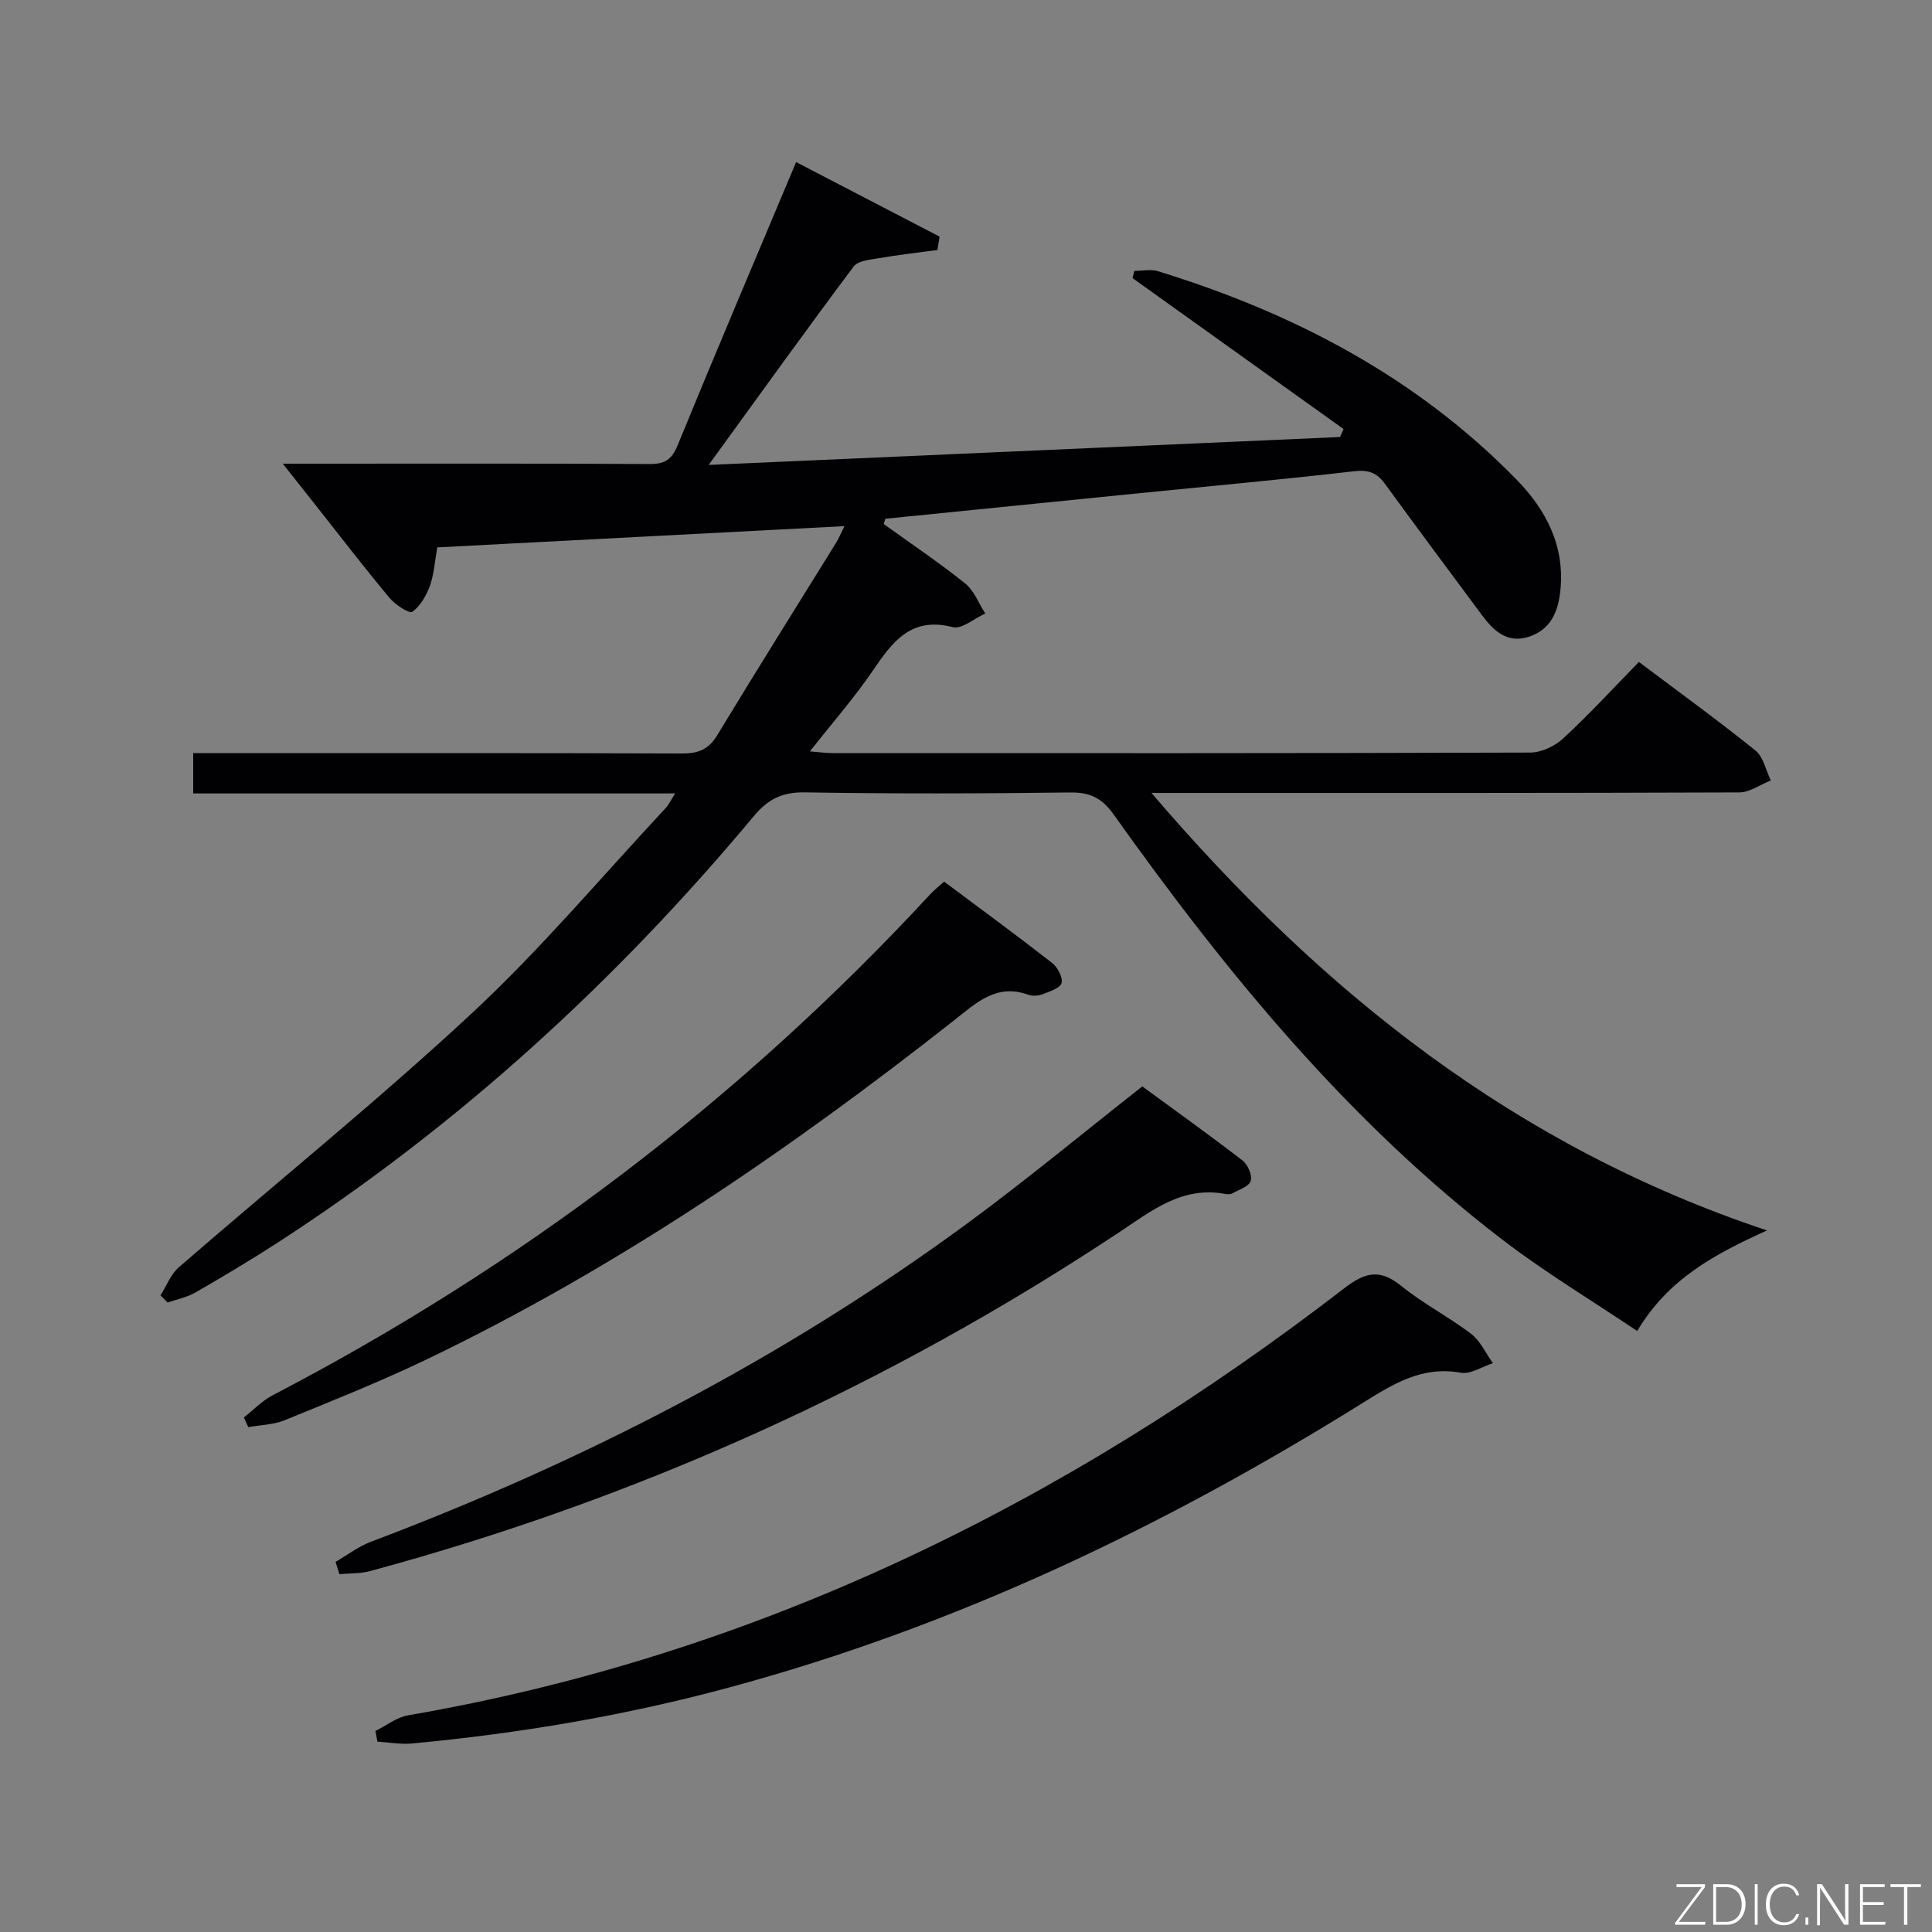 <svg enable-background="new 0 0 400 400" viewBox="0 0 400 400" xmlns="http://www.w3.org/2000/svg"><rect x="0" y="0" width="400" height="400" fill="#808080" stroke="none"/><path d="m182.97 108.5c5.64 4.06 11.43 7.95 16.85 12.29 1.86 1.49 2.8 4.12 4.17 6.23-2.27 1.01-4.86 3.31-6.74 2.82-8.62-2.22-12.44 2.99-16.5 8.95-3.83 5.62-8.34 10.77-13.07 16.78 1.93.15 3.28.35 4.64.35 48.16.02 96.31.05 144.47-.11 2.31-.01 5.1-1.3 6.83-2.9 5.37-4.96 10.33-10.37 15.7-15.86 8.32 6.26 16.38 12.1 24.13 18.34 1.65 1.33 2.15 4.09 3.18 6.19-2.18.86-4.36 2.47-6.54 2.48-38.32.15-76.65.11-114.98.11-1.78 0-3.56 0-6.71 0 35.2 41.18 75.28 73.2 127.44 90.58-10.88 4.92-20.46 10.05-26.88 20.82-9.48-6.38-19.03-12.11-27.82-18.84-32.06-24.56-57.33-55.44-80.57-88.1-2.4-3.38-4.86-4.61-8.98-4.56-18.33.24-36.66.28-54.99-.02-4.65-.07-7.59 1.4-10.52 4.91-28.55 34.22-61.11 64.01-98.56 88.29-5.58 3.62-11.3 7.02-17.06 10.35-1.74 1-3.83 1.4-5.76 2.07-.49-.49-.98-.99-1.47-1.48 1.25-1.96 2.12-4.36 3.8-5.82 20.23-17.56 41.11-34.41 60.72-52.64 14.23-13.23 26.81-28.23 40.1-42.46.62-.67 1.01-1.55 1.94-3-33.61 0-66.5 0-99.79 0 0-2.86 0-5.26 0-8.34h5.77c31.83 0 63.65-.05 95.48.07 3.35.01 5.48-.85 7.27-3.82 8.1-13.38 16.42-26.62 24.65-39.91.49-.8.85-1.68 1.67-3.34-28.54 1.49-56.33 2.94-84.31 4.4-.5 2.79-.65 5.48-1.51 7.91-.73 2.04-1.98 4.22-3.66 5.43-.6.43-3.52-1.45-4.69-2.85-5.22-6.26-10.19-12.73-15.24-19.12-2.05-2.6-4.1-5.19-6.88-8.7h5.97c23.33 0 46.66-.06 69.99.07 3.13.02 4.57-.91 5.79-3.89 7.93-19.36 16.12-38.61 24.53-58.62 10.06 5.23 19.88 10.33 29.7 15.43-.15.92-.3 1.85-.45 2.77-4.04.55-8.09 1-12.1 1.69-1.83.31-4.35.52-5.26 1.75-9.85 13.16-19.44 26.51-30 41.06 44.43-1.96 87.58-3.87 130.72-5.78.24-.55.49-1.1.73-1.65-14.57-10.41-29.13-20.83-43.69-31.25.13-.5.25-1 .38-1.49 1.63 0 3.38-.4 4.87.06 28.1 8.63 53.54 21.93 74.27 43.16 6.09 6.24 10.01 13.72 9.06 22.92-.45 4.39-1.99 8.18-6.61 9.63-4.48 1.41-7.25-1.32-9.64-4.52-6.75-9.06-13.48-18.14-20.15-27.27-1.65-2.26-3.44-2.84-6.34-2.5-14.68 1.7-29.41 3.03-44.12 4.51-17.63 1.77-35.26 3.55-52.9 5.32-.1.37-.22.73-.33 1.1z" fill="#010103"/><path d="m77.73 358.38c2.25-1.11 4.39-2.84 6.76-3.24 72.38-12.48 136.11-43.94 193.84-88.43 4.48-3.45 7.46-3.98 11.87-.41 4.5 3.65 9.77 6.34 14.38 9.86 1.92 1.47 3.03 4.01 4.51 6.07-2.22.71-4.61 2.34-6.63 1.98-7.96-1.44-13.9 2.24-20.23 6.19-41.09 25.63-84.4 46.34-131.35 59-21.53 5.81-43.41 9.5-65.59 11.57-2.35.22-4.77-.24-7.15-.38-.14-.74-.27-1.48-.41-2.21z" fill="#010103"/><path d="m69.47 323.37c2.43-1.41 4.72-3.18 7.31-4.16 43.89-16.57 85.26-37.89 123.14-65.66 12.32-9.03 24.09-18.81 36.58-28.62 6.66 4.88 13.8 9.98 20.74 15.33 1.1.84 2.06 3.07 1.71 4.24-.34 1.14-2.43 1.8-3.8 2.57-.4.22-1 .22-1.47.13-8.96-1.7-15.33 3.53-22.09 8.01-47.87 31.72-99.54 55.09-154.98 70.07-2.02.55-4.22.43-6.34.63-.27-.85-.54-1.7-.8-2.54z" fill="#010103"/><path d="m50.5 293.47c1.97-1.55 3.76-3.45 5.94-4.59 51.39-26.77 96.88-61.26 136.24-103.82.78-.84 1.7-1.55 2.79-2.53 7.53 5.63 15.03 11.12 22.35 16.83 1.14.89 2.27 3 1.96 4.17-.28 1.06-2.47 1.75-3.92 2.31-.88.34-2.08.43-2.95.12-6.61-2.41-10.8 1.69-15.39 5.3-34.18 26.9-69.95 51.36-109.28 70.23-9.57 4.59-19.46 8.53-29.3 12.55-2.32.95-5.02.98-7.54 1.43-.29-.67-.59-1.34-.9-2z" fill="#010103"/><g fill="#fbfcfa"><path d="m346.9 398 5.4-7.3h-5.2v-.6h5.9v.6l-5.4 7.2h5.5l-.1.6h-6.2v-.5z"/><path d="m354.7 390.1h2.8c2.3 0 3.9 1.6 3.9 4.1s-1.6 4.3-3.9 4.3h-2.8zm.6 7.8h2c2.2 0 3.3-1.6 3.3-3.6 0-1.8-1-3.6-3.3-3.6h-2z"/><path d="m363.9 390.1v8.4h-.6v-8.4h1.6z"/><path d="m372.5 396.3c-.4 1.3-1.4 2.3-3.2 2.3-2.4 0-3.7-1.9-3.7-4.3 0-2.3 1.2-4.3 3.7-4.3 1.8 0 2.9 1 3.2 2.4h-.6c-.4-1.1-1.1-1.8-2.5-1.8-2.1 0-3 1.9-3 3.7s.9 3.7 3 3.7c1.4 0 2.1-.7 2.5-1.7z"/><path d="m373.8 398.5v-1.5h.6v1.5z"/><path d="m376.2 398.5v-8.4h1c1.3 2 4.4 6.7 4.9 7.6-.1-1.2-.1-2.4-.1-3.8v-3.8h.7v8.4h-.9c-1.2-1.9-4.4-6.8-5-7.7.1 1.1 0 2.3 0 3.9v3.9h-.6z"/><path d="m390 394.4h-4.3v3.5h4.7l-.1.6h-5.2v-8.4h5.1v.6h-4.5v3.1h4.3z"/><path d="m394.2 390.7h-2.8v-.6h6.3v.6h-2.8v7.8h-.7z"/></g></svg>